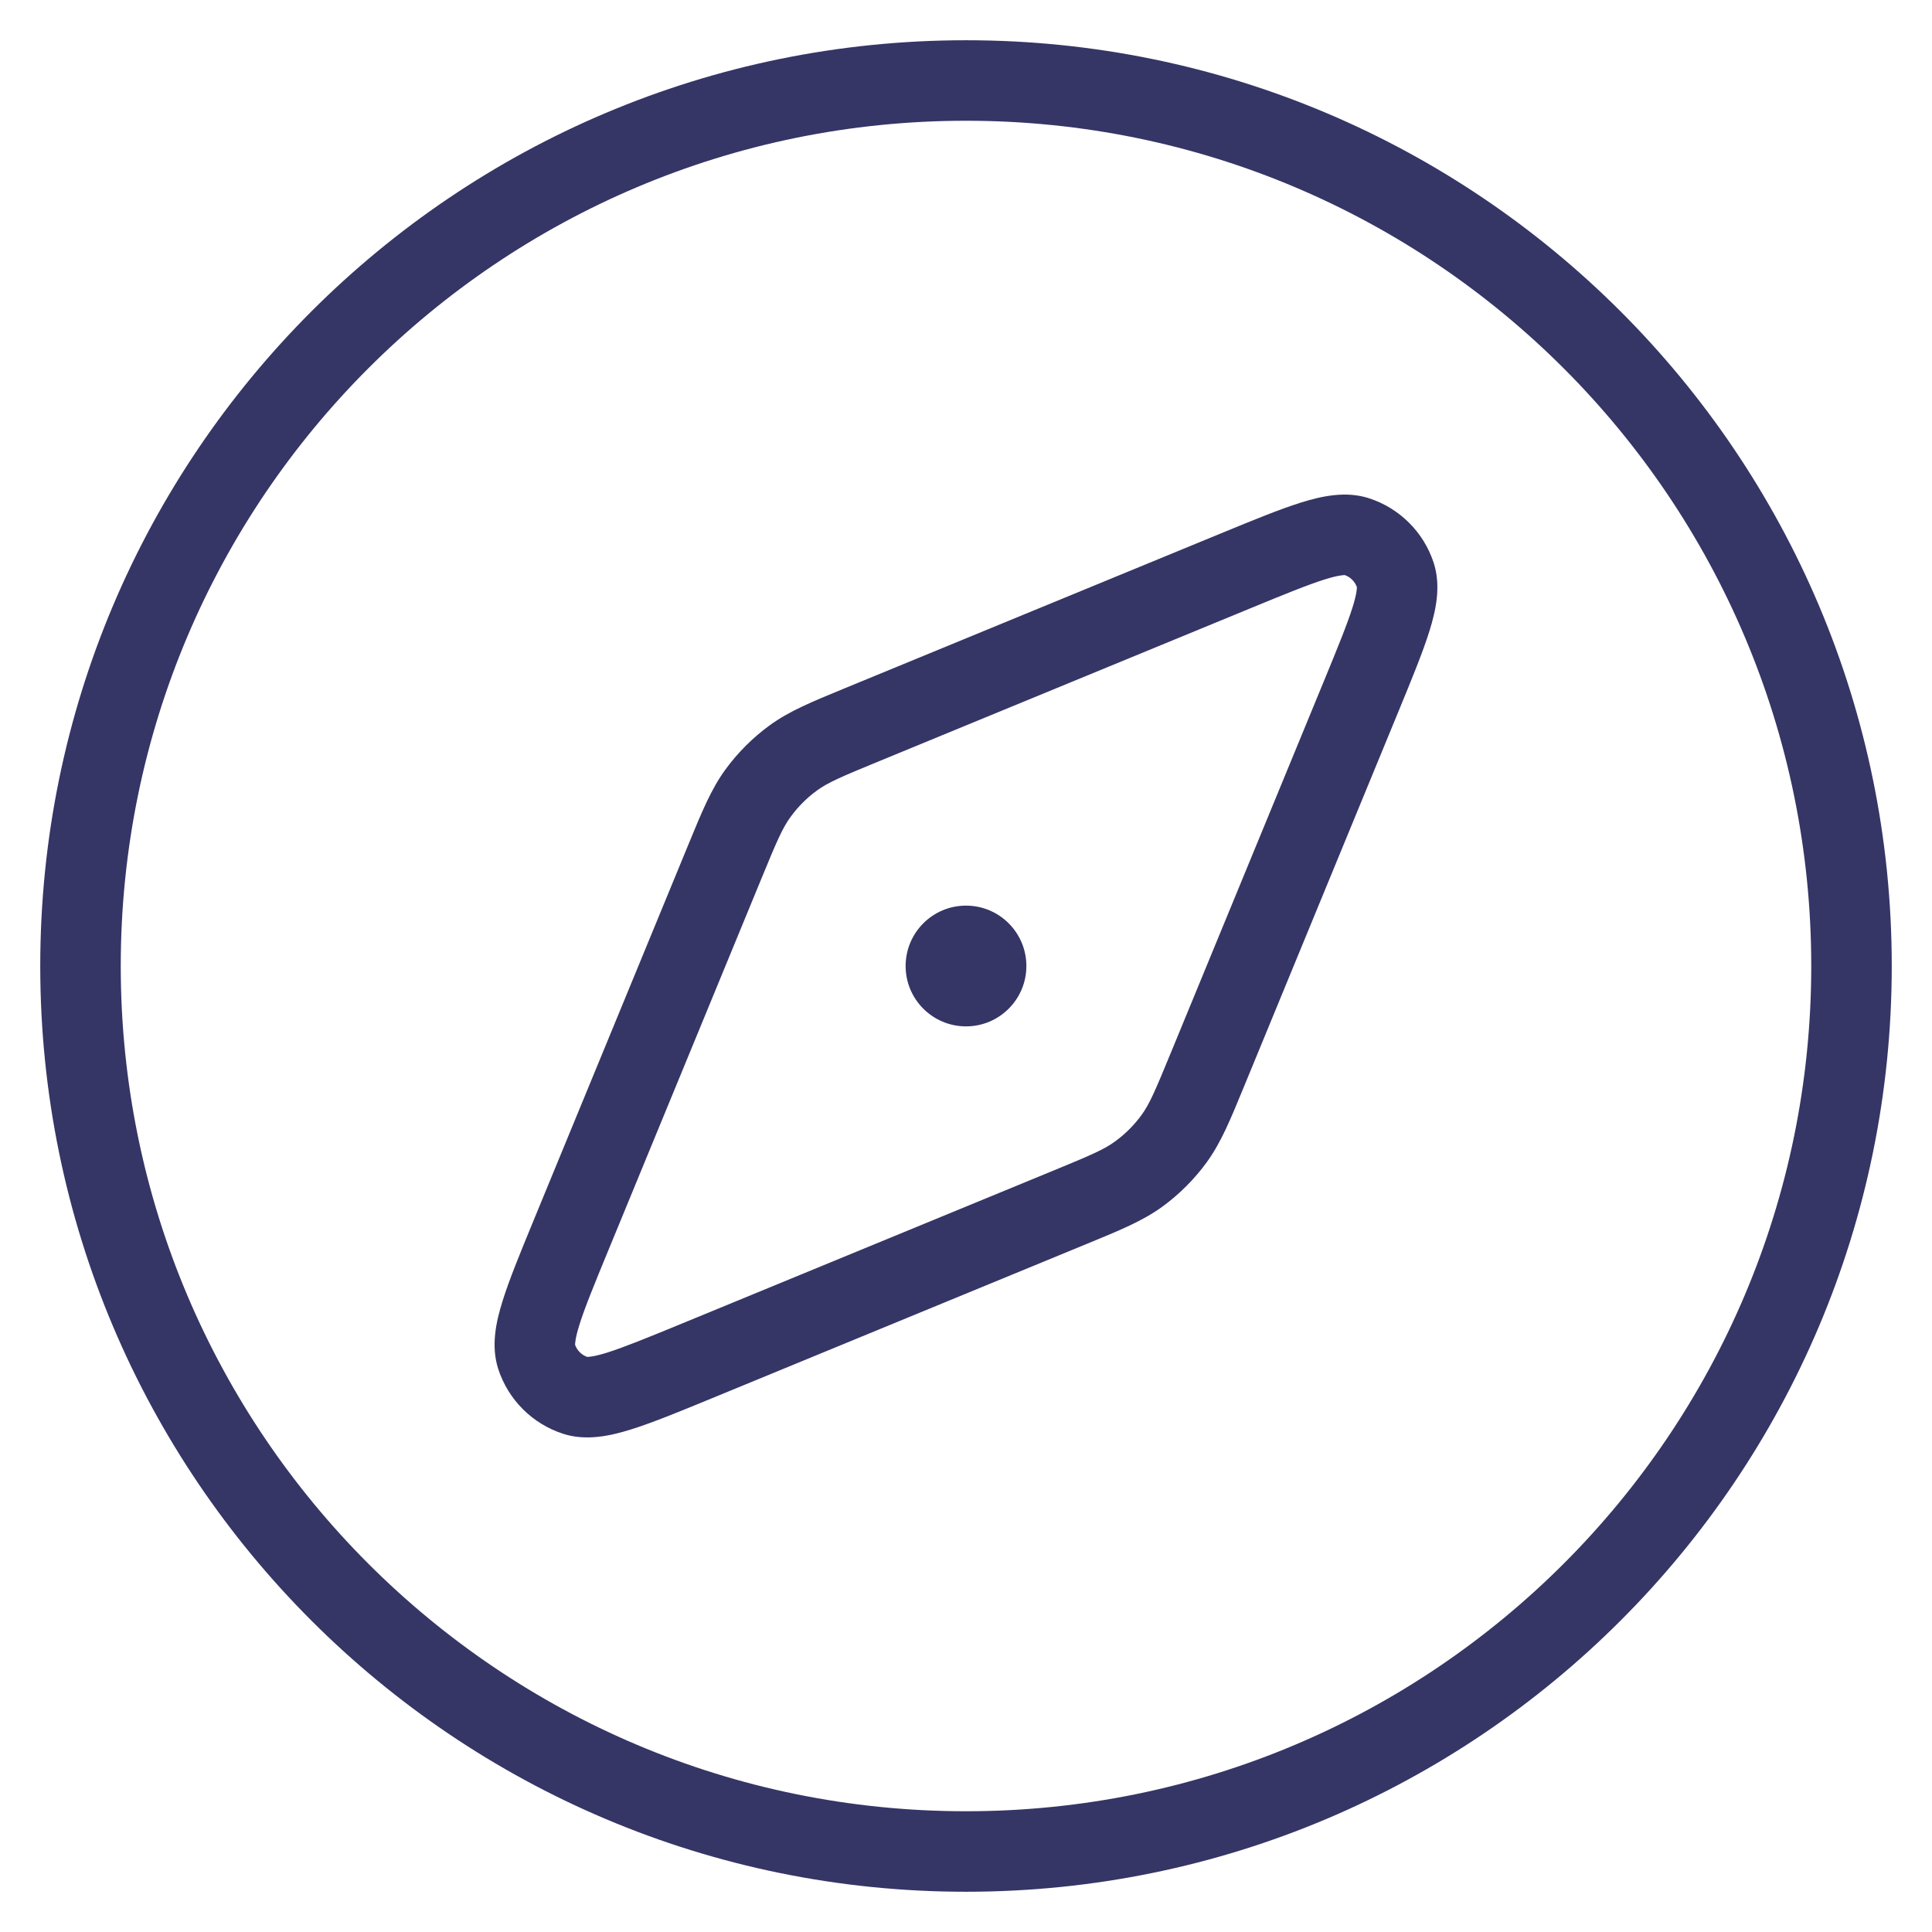 <svg width="24" height="24" viewBox="0 0 24 24" fill="none" xmlns="http://www.w3.org/2000/svg">
<g clip-path="url(#clip0_9001_311365)">
<path d="M12 11.25C11.586 11.25 11.25 11.586 11.25 12C11.25 12.414 11.586 12.75 12 12.75C12.414 12.75 12.75 12.414 12.75 12C12.75 11.586 12.414 11.25 12 11.25Z" fill="#353566"/>
<path fill-rule="evenodd" clip-rule="evenodd" d="M17.008 6.19C17.388 6.314 17.686 6.612 17.81 6.992C17.904 7.283 17.836 7.586 17.757 7.839C17.675 8.102 17.539 8.432 17.375 8.831L15.448 13.511C15.282 13.915 15.167 14.194 14.992 14.436C14.837 14.649 14.649 14.837 14.436 14.992C14.194 15.167 13.914 15.282 13.51 15.448L8.831 17.375C8.432 17.539 8.102 17.675 7.838 17.757C7.586 17.836 7.283 17.905 6.992 17.81C6.612 17.686 6.314 17.388 6.19 17.008C6.095 16.717 6.164 16.414 6.243 16.162C6.325 15.898 6.461 15.568 6.625 15.169L8.552 10.49C8.718 10.086 8.833 9.806 9.008 9.564C9.163 9.351 9.351 9.163 9.564 9.008C9.806 8.833 10.085 8.718 10.489 8.552L15.169 6.625C15.568 6.461 15.898 6.325 16.161 6.243C16.414 6.164 16.717 6.095 17.008 6.19ZM16.706 7.144L16.704 7.144C16.692 7.144 16.626 7.145 16.459 7.197C16.243 7.265 15.954 7.383 15.527 7.559L10.923 9.455C10.446 9.651 10.285 9.721 10.151 9.818C10.023 9.911 9.911 10.023 9.818 10.152C9.721 10.285 9.651 10.446 9.455 10.923L7.559 15.527C7.383 15.954 7.264 16.244 7.197 16.459C7.145 16.626 7.144 16.692 7.144 16.705L7.144 16.706C7.169 16.776 7.224 16.831 7.294 16.856L7.295 16.856C7.308 16.856 7.374 16.855 7.541 16.803C7.756 16.735 8.045 16.617 8.473 16.441L13.077 14.545C13.554 14.349 13.715 14.279 13.848 14.182C13.977 14.089 14.089 13.977 14.182 13.849C14.279 13.715 14.349 13.554 14.545 13.077L16.441 8.473C16.617 8.046 16.735 7.757 16.803 7.541C16.855 7.374 16.856 7.308 16.856 7.295L16.856 7.294C16.831 7.224 16.776 7.169 16.706 7.144Z" fill="#353566"/>
<path fill-rule="evenodd" clip-rule="evenodd" d="M0.5 12C0.5 5.649 5.649 0.5 12 0.5C18.351 0.5 23.5 5.649 23.5 12C23.5 18.351 18.351 23.5 12 23.5C5.649 23.5 0.5 18.351 0.5 12ZM12 1.5C6.201 1.5 1.5 6.201 1.5 12C1.5 17.799 6.201 22.5 12 22.5C17.799 22.5 22.5 17.799 22.5 12C22.5 6.201 17.799 1.5 12 1.5Z" fill="#353566"/>
</g>
<defs>
<clipPath id="clip0_9001_311365">
<rect width="24" height="24" fill="white"/>
</clipPath>
</defs>
</svg>
